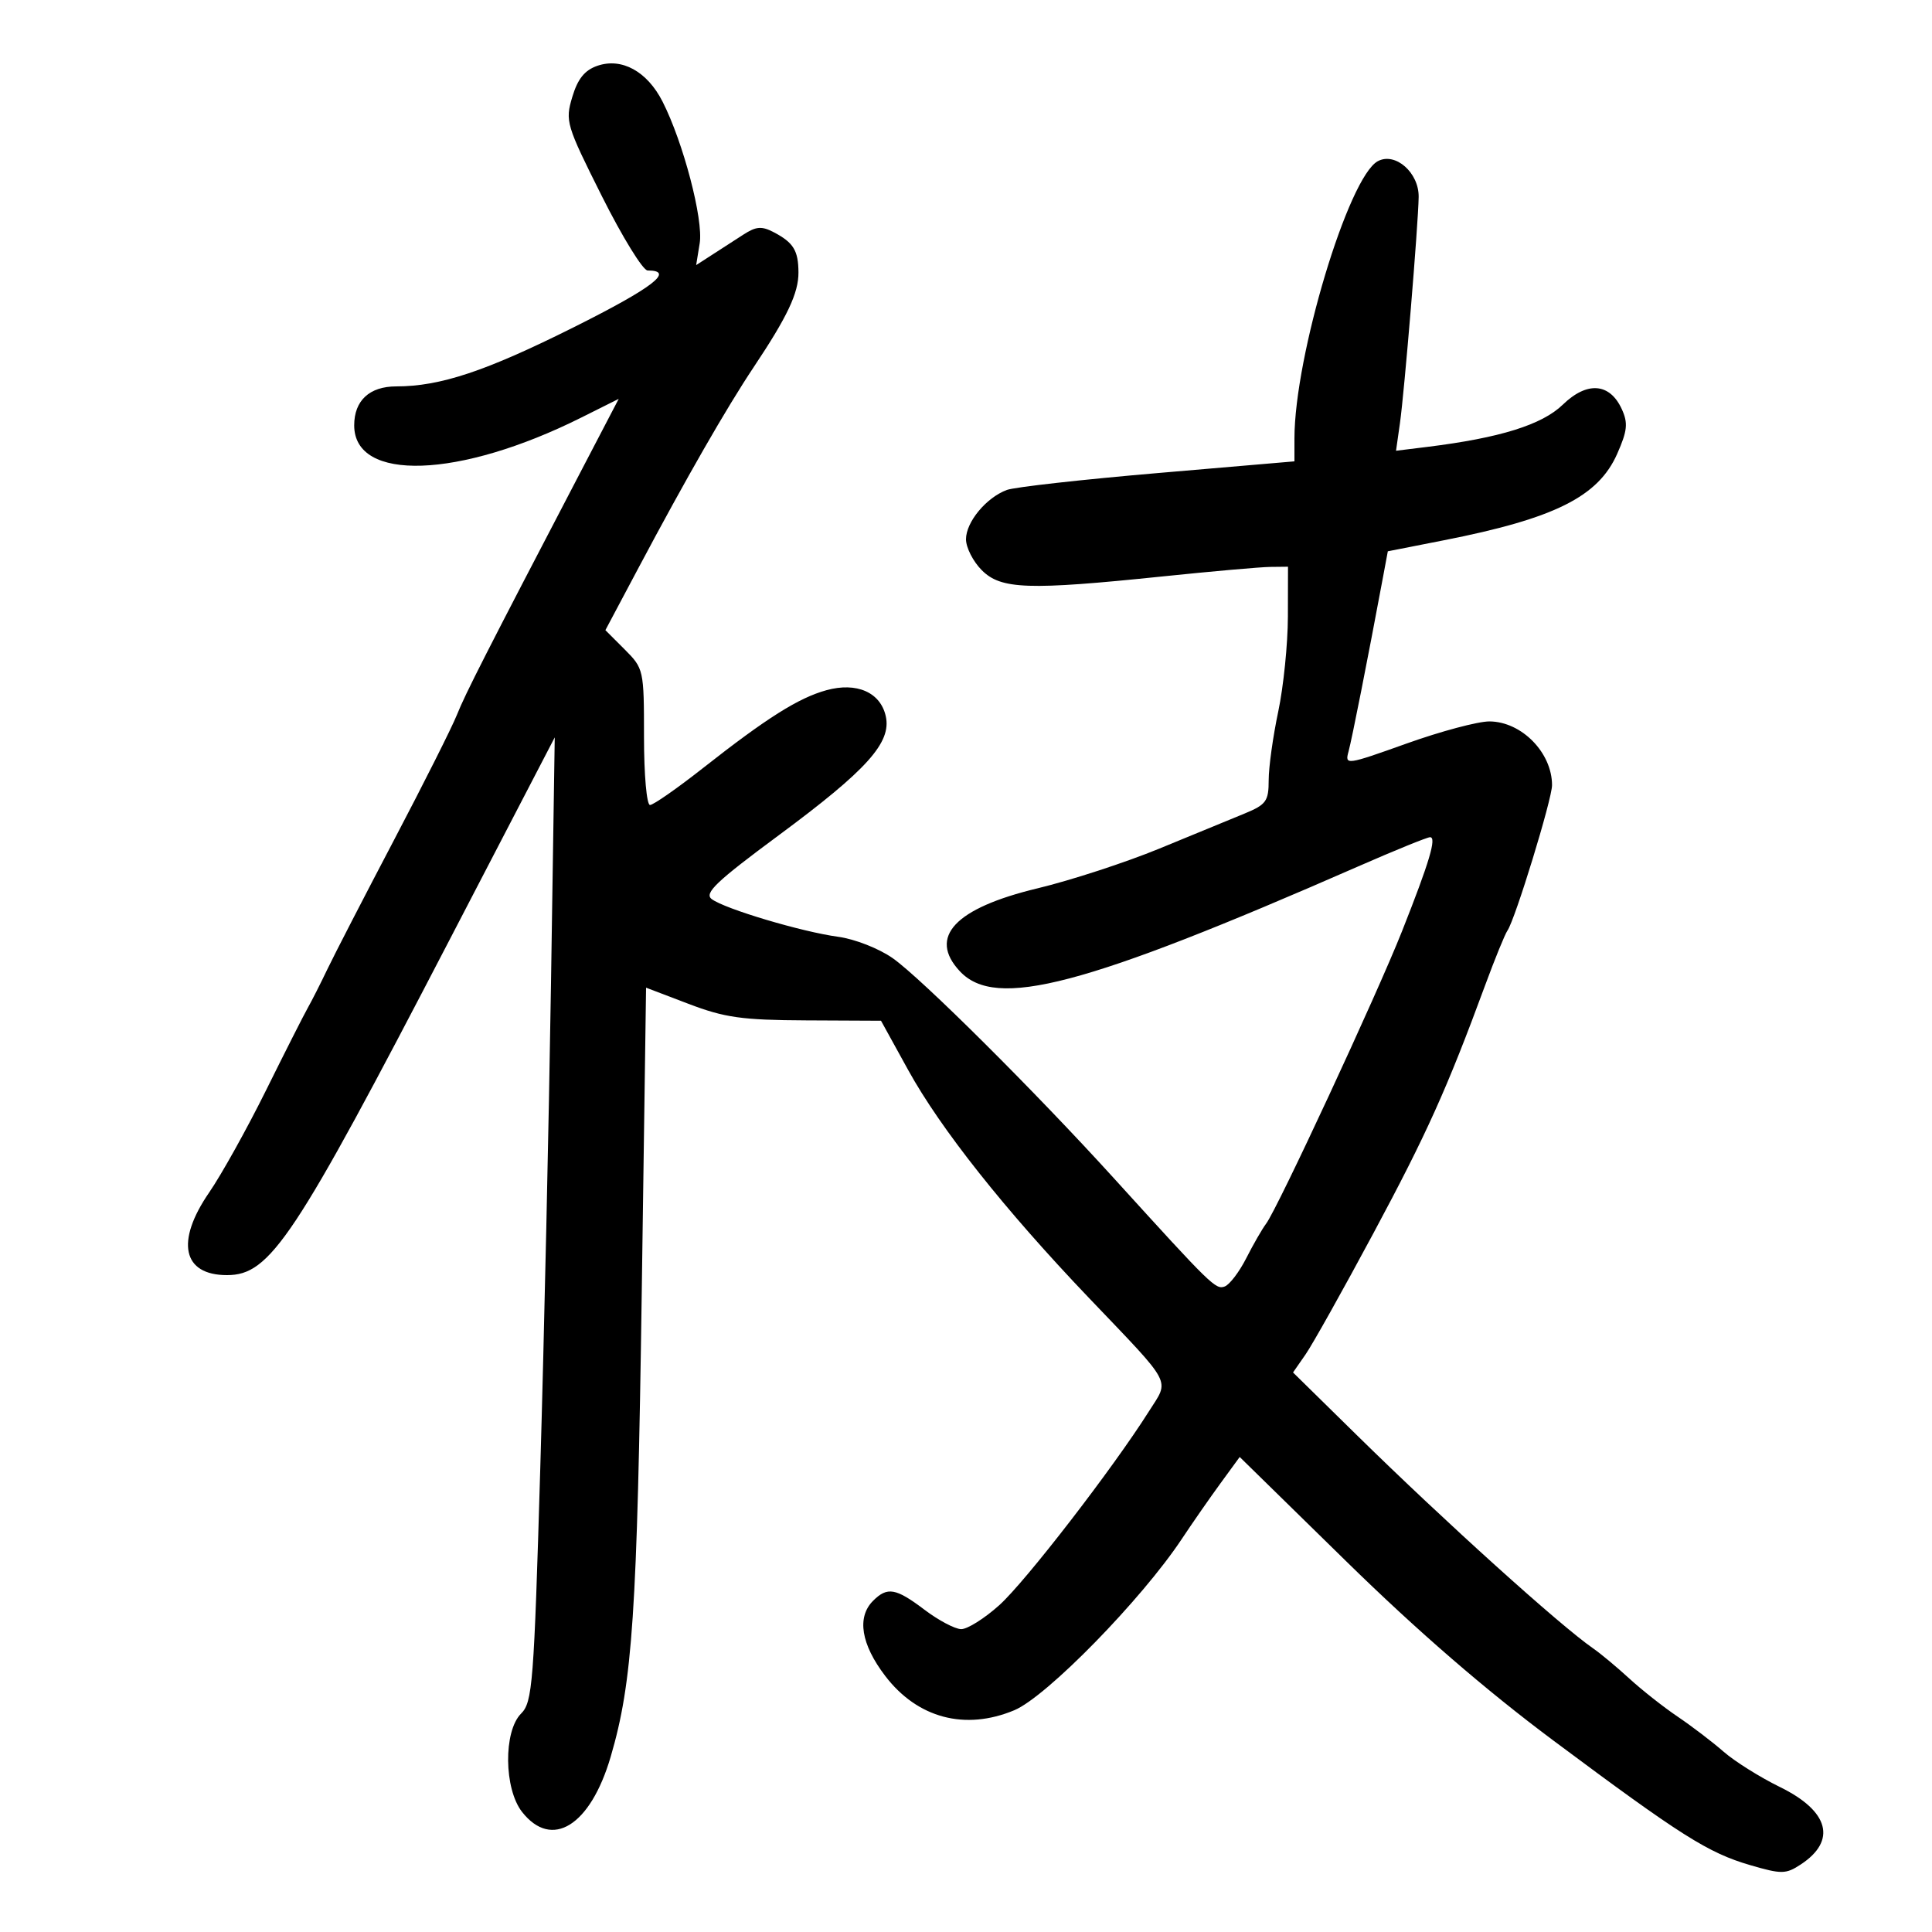 <svg xmlns="http://www.w3.org/2000/svg" width="300" height="300" viewBox="0 0 300 300" version="1.1">
	<path d="M 92.767 10.215 C 90.788 10.896, 89.711 12.233, 88.864 15.058 C 87.739 18.815, 87.911 19.393, 93.469 30.481 C 96.645 36.816, 99.837 42, 100.562 42 C 104.865 42, 101.402 44.659, 89.060 50.831 C 75.424 57.650, 68.365 60, 61.522 60 C 57.375 60, 55 62.202, 55 66.048 C 55 74.880, 71.308 74.315, 90.287 64.827 L 96.074 61.934 90.186 73.217 C 75.396 101.559, 72.255 107.729, 70.950 111 C 70.183 112.925, 65.773 121.700, 61.150 130.500 C 56.528 139.300, 51.887 148.300, 50.836 150.500 C 49.786 152.700, 48.417 155.400, 47.794 156.500 C 47.171 157.600, 44.253 163.362, 41.310 169.303 C 38.367 175.245, 34.394 182.383, 32.480 185.166 C 27.228 192.800, 28.348 198, 35.244 198 C 41.962 198, 45.631 192.476, 69.775 146 L 86.140 114.500 85.554 153 C 85.231 174.175, 84.486 207.851, 83.898 227.836 C 82.908 261.489, 82.688 264.312, 80.914 266.086 C 78.158 268.842, 78.250 277.777, 81.073 281.365 C 85.694 287.240, 91.676 283.515, 94.821 272.805 C 98.229 261.197, 98.943 250.504, 99.654 200.432 L 100.321 153.365 106.911 155.876 C 112.533 158.020, 115.210 158.396, 125.151 158.444 L 136.803 158.500 141.022 166.155 C 146.056 175.286, 155.996 187.822, 169.047 201.497 C 182.324 215.410, 181.614 214.067, 178.390 219.175 C 172.829 227.985, 159.216 245.618, 155.170 249.250 C 152.874 251.313, 150.208 252.987, 149.247 252.972 C 148.286 252.957, 145.732 251.607, 143.572 249.972 C 139.098 246.587, 137.786 246.357, 135.571 248.571 C 133.021 251.122, 133.700 255.320, 137.461 260.245 C 142.463 266.797, 149.857 268.758, 157.505 265.563 C 162.507 263.472, 177.255 248.393, 183.500 238.982 C 185.150 236.496, 187.850 232.612, 189.500 230.351 L 192.500 226.240 209 242.399 C 220.096 253.265, 230.654 262.401, 241.239 270.293 C 261.055 285.070, 265.226 287.709, 271.797 289.625 C 276.639 291.037, 277.308 291.028, 279.600 289.526 C 285.253 285.822, 284.032 281.229, 276.401 277.495 C 273.309 275.983, 269.366 273.510, 267.639 272.001 C 265.913 270.492, 262.700 268.042, 260.500 266.556 C 258.300 265.070, 254.925 262.408, 253 260.641 C 251.075 258.873, 248.546 256.767, 247.380 255.961 C 242.217 252.389, 224.291 236.210, 210.648 222.808 L 200.781 213.116 202.731 210.308 C 203.803 208.764, 208.543 200.300, 213.262 191.500 C 221.530 176.085, 224.668 169.122, 230.609 153 C 232.129 148.875, 233.690 145.050, 234.076 144.500 C 235.263 142.811, 241 124.105, 241 121.922 C 241 116.872, 236.278 112.057, 231.291 112.022 C 229.526 112.010, 223.742 113.551, 218.438 115.447 C 209.043 118.805, 208.810 118.837, 209.398 116.697 C 209.920 114.797, 212.329 102.612, 214.764 89.553 L 215.500 85.605 224.217 83.891 C 241.392 80.513, 248.169 77.133, 251.114 70.475 C 252.697 66.896, 252.823 65.705, 251.842 63.552 C 249.975 59.455, 246.445 59.177, 242.675 62.831 C 239.445 65.961, 232.906 68, 221.637 69.392 L 216.774 69.993 217.378 65.746 C 218.075 60.851, 220.222 34.914, 220.289 30.594 C 220.347 26.812, 216.661 23.576, 213.948 25.028 C 209.388 27.468, 201.006 55.334, 201.001 68.069 L 201 71.638 179.750 73.458 C 168.063 74.459, 157.531 75.638, 156.346 76.078 C 153.142 77.267, 150 81.059, 150 83.734 C 150 85.030, 151.105 87.195, 152.455 88.545 C 155.434 91.524, 159.639 91.669, 180.500 89.509 C 188.200 88.712, 195.738 88.046, 197.250 88.030 L 200 88 199.983 95.750 C 199.973 100.013, 199.298 106.650, 198.483 110.500 C 197.667 114.349, 197 119.138, 197 121.141 C 197 124.408, 196.614 124.942, 193.250 126.329 C 191.188 127.179, 185.225 129.632, 180 131.779 C 174.775 133.926, 166.276 136.698, 161.113 137.938 C 148.271 141.023, 144.081 145.490, 149.039 150.811 C 154.619 156.801, 168.261 153.213, 210.878 134.546 C 216.587 132.046, 221.618 130, 222.059 130 C 223.114 130, 221.971 133.832, 217.695 144.626 C 213.791 154.482, 198.379 187.650, 196.611 190 C 195.990 190.825, 194.600 193.240, 193.522 195.366 C 192.443 197.492, 190.941 199.469, 190.185 199.759 C 188.781 200.298, 188.157 199.689, 173 182.997 C 160.770 169.528, 143.101 151.944, 138.633 148.796 C 136.494 147.288, 132.740 145.814, 130.148 145.463 C 124.501 144.700, 112.562 141.141, 110.516 139.611 C 109.300 138.702, 111.198 136.896, 120.952 129.678 C 134.629 119.556, 138.448 115.308, 137.544 111.221 C 136.722 107.501, 133.023 105.879, 128.323 107.176 C 123.985 108.374, 119.050 111.487, 109.184 119.246 C 105.161 122.411, 101.448 125, 100.934 125 C 100.414 125, 100 120.313, 100 114.423 C 100 104.006, 99.955 103.801, 97.002 100.848 L 94.005 97.851 99.147 88.175 C 106.542 74.261, 112.825 63.314, 117.040 57 C 122.272 49.162, 124.002 45.499, 123.985 42.300 C 123.966 38.907, 123.213 37.675, 120.183 36.079 C 118.285 35.079, 117.425 35.142, 115.433 36.429 C 114.095 37.293, 111.897 38.712, 110.549 39.583 L 108.099 41.165 108.649 37.775 C 109.246 34.098, 106.100 22.103, 102.878 15.771 C 100.493 11.084, 96.545 8.915, 92.767 10.215" stroke="none" fill="black" fill-rule="evenodd"/>
</svg>